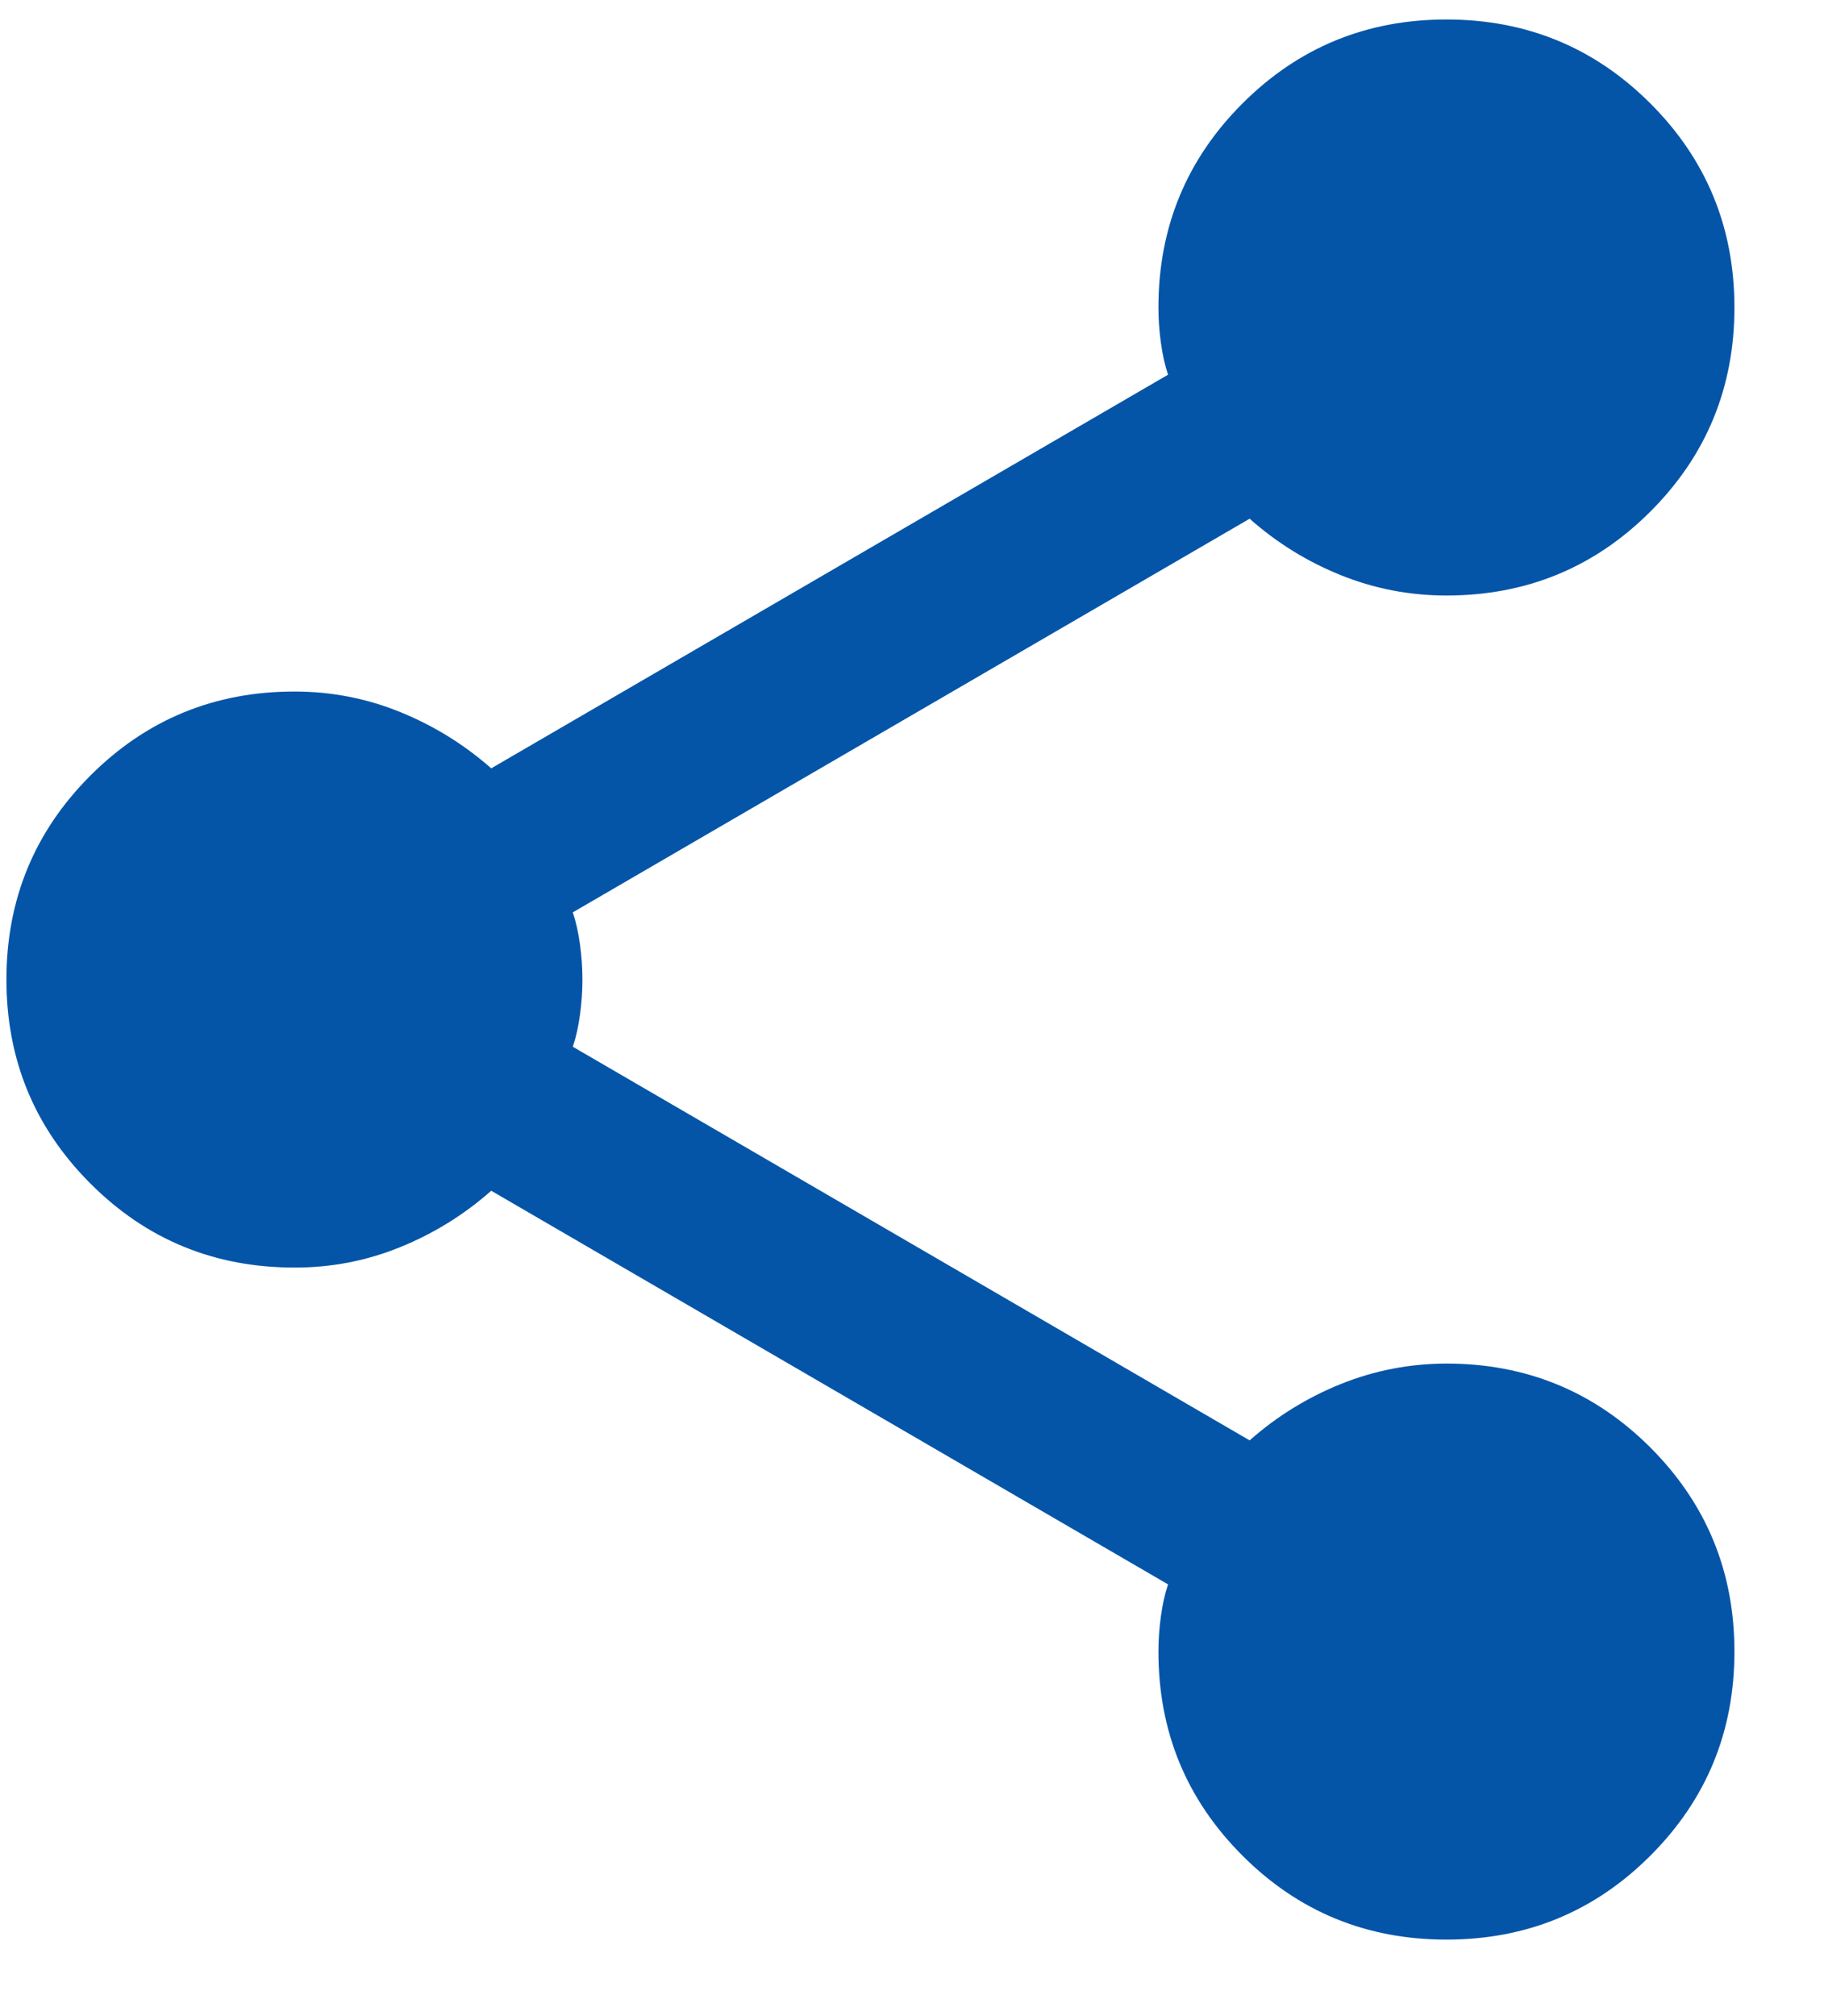 <svg width="19" height="21" viewBox="0 0 19 21" fill="none" xmlns="http://www.w3.org/2000/svg">
<path d="M15.067 20.203C14.234 20.203 13.525 19.912 12.942 19.328C12.359 18.745 12.067 18.037 12.067 17.203C12.067 17.087 12.075 16.965 12.092 16.84C12.109 16.715 12.134 16.602 12.167 16.503L5.117 12.403C4.834 12.653 4.517 12.849 4.167 12.991C3.817 13.133 3.45 13.204 3.067 13.203C2.234 13.203 1.525 12.912 0.942 12.328C0.359 11.745 0.067 11.037 0.067 10.203C0.067 9.37 0.359 8.661 0.942 8.078C1.525 7.495 2.234 7.203 3.067 7.203C3.45 7.203 3.817 7.274 4.167 7.416C4.517 7.558 4.834 7.754 5.117 8.003L12.167 3.903C12.134 3.803 12.109 3.691 12.092 3.566C12.075 3.441 12.067 3.32 12.067 3.203C12.067 2.37 12.359 1.661 12.942 1.078C13.525 0.495 14.234 0.203 15.067 0.203C15.9 0.203 16.609 0.495 17.192 1.078C17.775 1.661 18.067 2.37 18.067 3.203C18.067 4.036 17.775 4.745 17.192 5.328C16.609 5.911 15.9 6.203 15.067 6.203C14.684 6.203 14.317 6.132 13.967 5.991C13.617 5.85 13.3 5.654 13.017 5.403L5.967 9.503C6 9.603 6.025 9.716 6.042 9.841C6.059 9.966 6.067 10.087 6.067 10.203C6.067 10.319 6.059 10.44 6.042 10.566C6.025 10.692 6 10.805 5.967 10.903L13.017 15.003C13.3 14.753 13.617 14.557 13.967 14.416C14.317 14.275 14.684 14.204 15.067 14.203C15.9 14.203 16.609 14.495 17.192 15.078C17.775 15.662 18.067 16.37 18.067 17.203C18.067 18.037 17.775 18.745 17.192 19.328C16.609 19.912 15.9 20.203 15.067 20.203Z" fill="#0455A8"/>
</svg>
